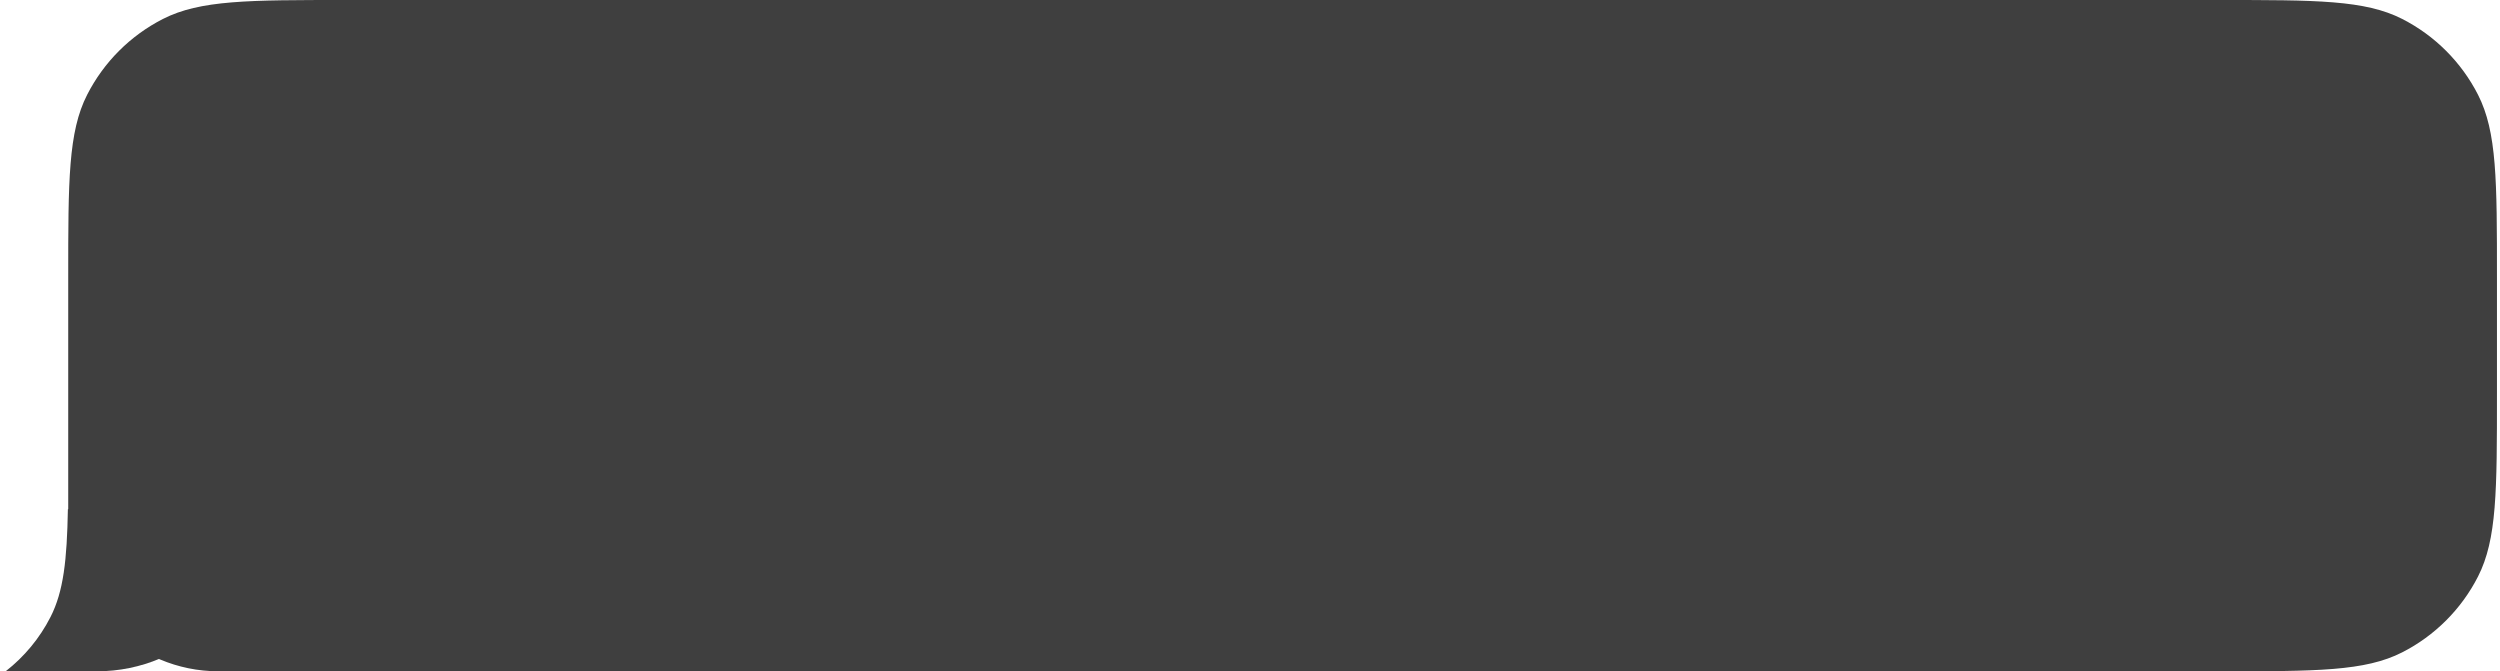 <svg width="216" height="58" viewBox="0 0 216 58" fill="none" xmlns="http://www.w3.org/2000/svg">
<path fill-rule="evenodd" clip-rule="evenodd" d="M5.894 24C5.894 15.599 5.894 11.399 7.528 8.19C8.967 5.368 11.261 3.073 14.084 1.635C17.292 0 21.493 0 29.894 0H191.737C200.137 0 204.338 0 207.546 1.635C210.369 3.073 212.664 5.368 214.102 8.19C215.737 11.399 215.737 15.599 215.737 24V34C215.737 42.401 215.737 46.601 214.102 49.81C212.664 52.632 210.369 54.927 207.546 56.365C204.338 58 200.137 58 191.737 58H18.893C11.714 58 5.894 52.18 5.894 45V24Z" fill="#3F3F3F"/>
<path fill-rule="evenodd" clip-rule="evenodd" d="M5.865 44H22.373C22.373 51.732 16.105 58 8.373 58H0.486C2.1 56.745 3.429 55.144 4.367 53.303C5.489 51.1 5.786 48.397 5.865 44Z" fill="#3F3F3F"/>
</svg>
